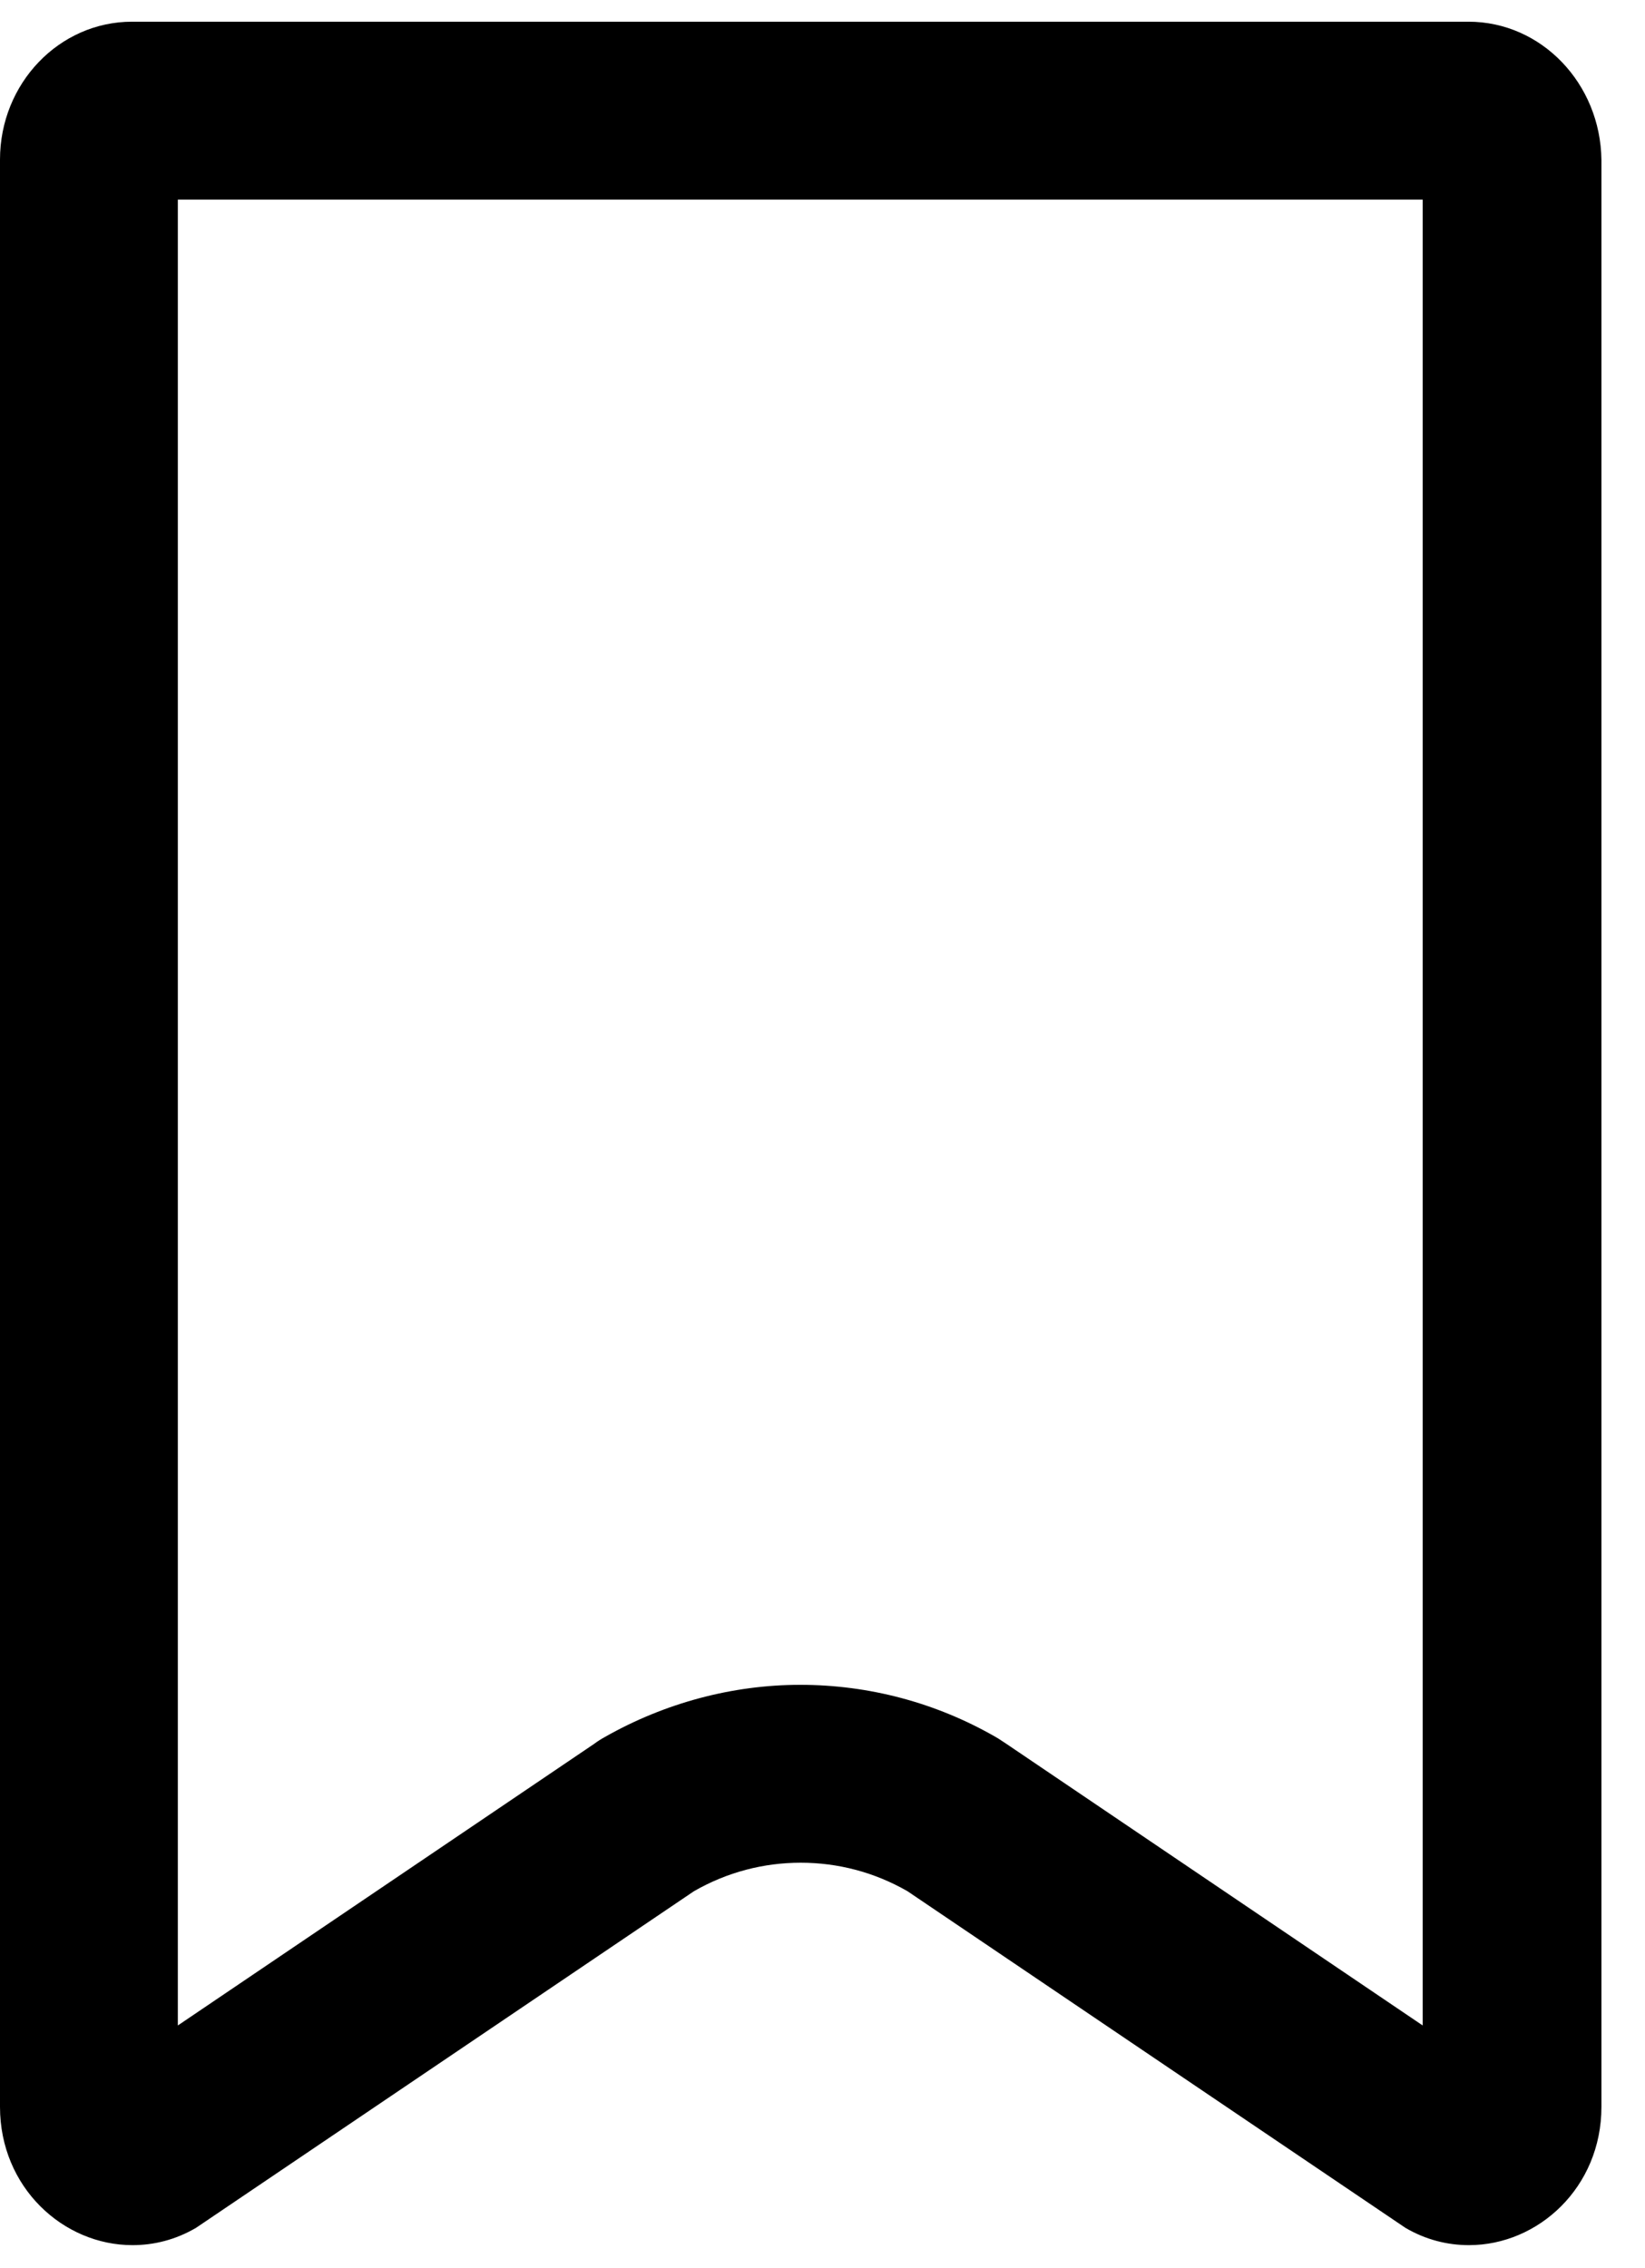 <svg width="37" height="51" viewBox="0 0 37 51" fill="none" xmlns="http://www.w3.org/2000/svg">
<path d="M32 4.488V45.547L22.64 39.217C22.56 39.167 22.48 39.107 22.39 39.057C21.05 38.287 19.54 37.887 18 37.887C16.47 37.887 14.95 38.297 13.61 39.057C13.52 39.107 13.44 39.157 13.36 39.217L4 45.547V4.488H32ZM33.03 0.488H2.97C1.33 0.488 0 1.878 0 3.588V47.377C0 49.187 1.42 50.487 2.98 50.487C3.46 50.487 3.95 50.367 4.41 50.097L15.61 42.527C16.36 42.097 17.18 41.887 18.01 41.887C18.84 41.887 19.66 42.097 20.41 42.527L31.61 50.097C32.07 50.367 32.56 50.487 33.04 50.487C34.6 50.487 36.02 49.187 36.02 47.377V3.598C36 1.878 34.67 0.488 33.03 0.488Z" fill="black"/>
</svg>
